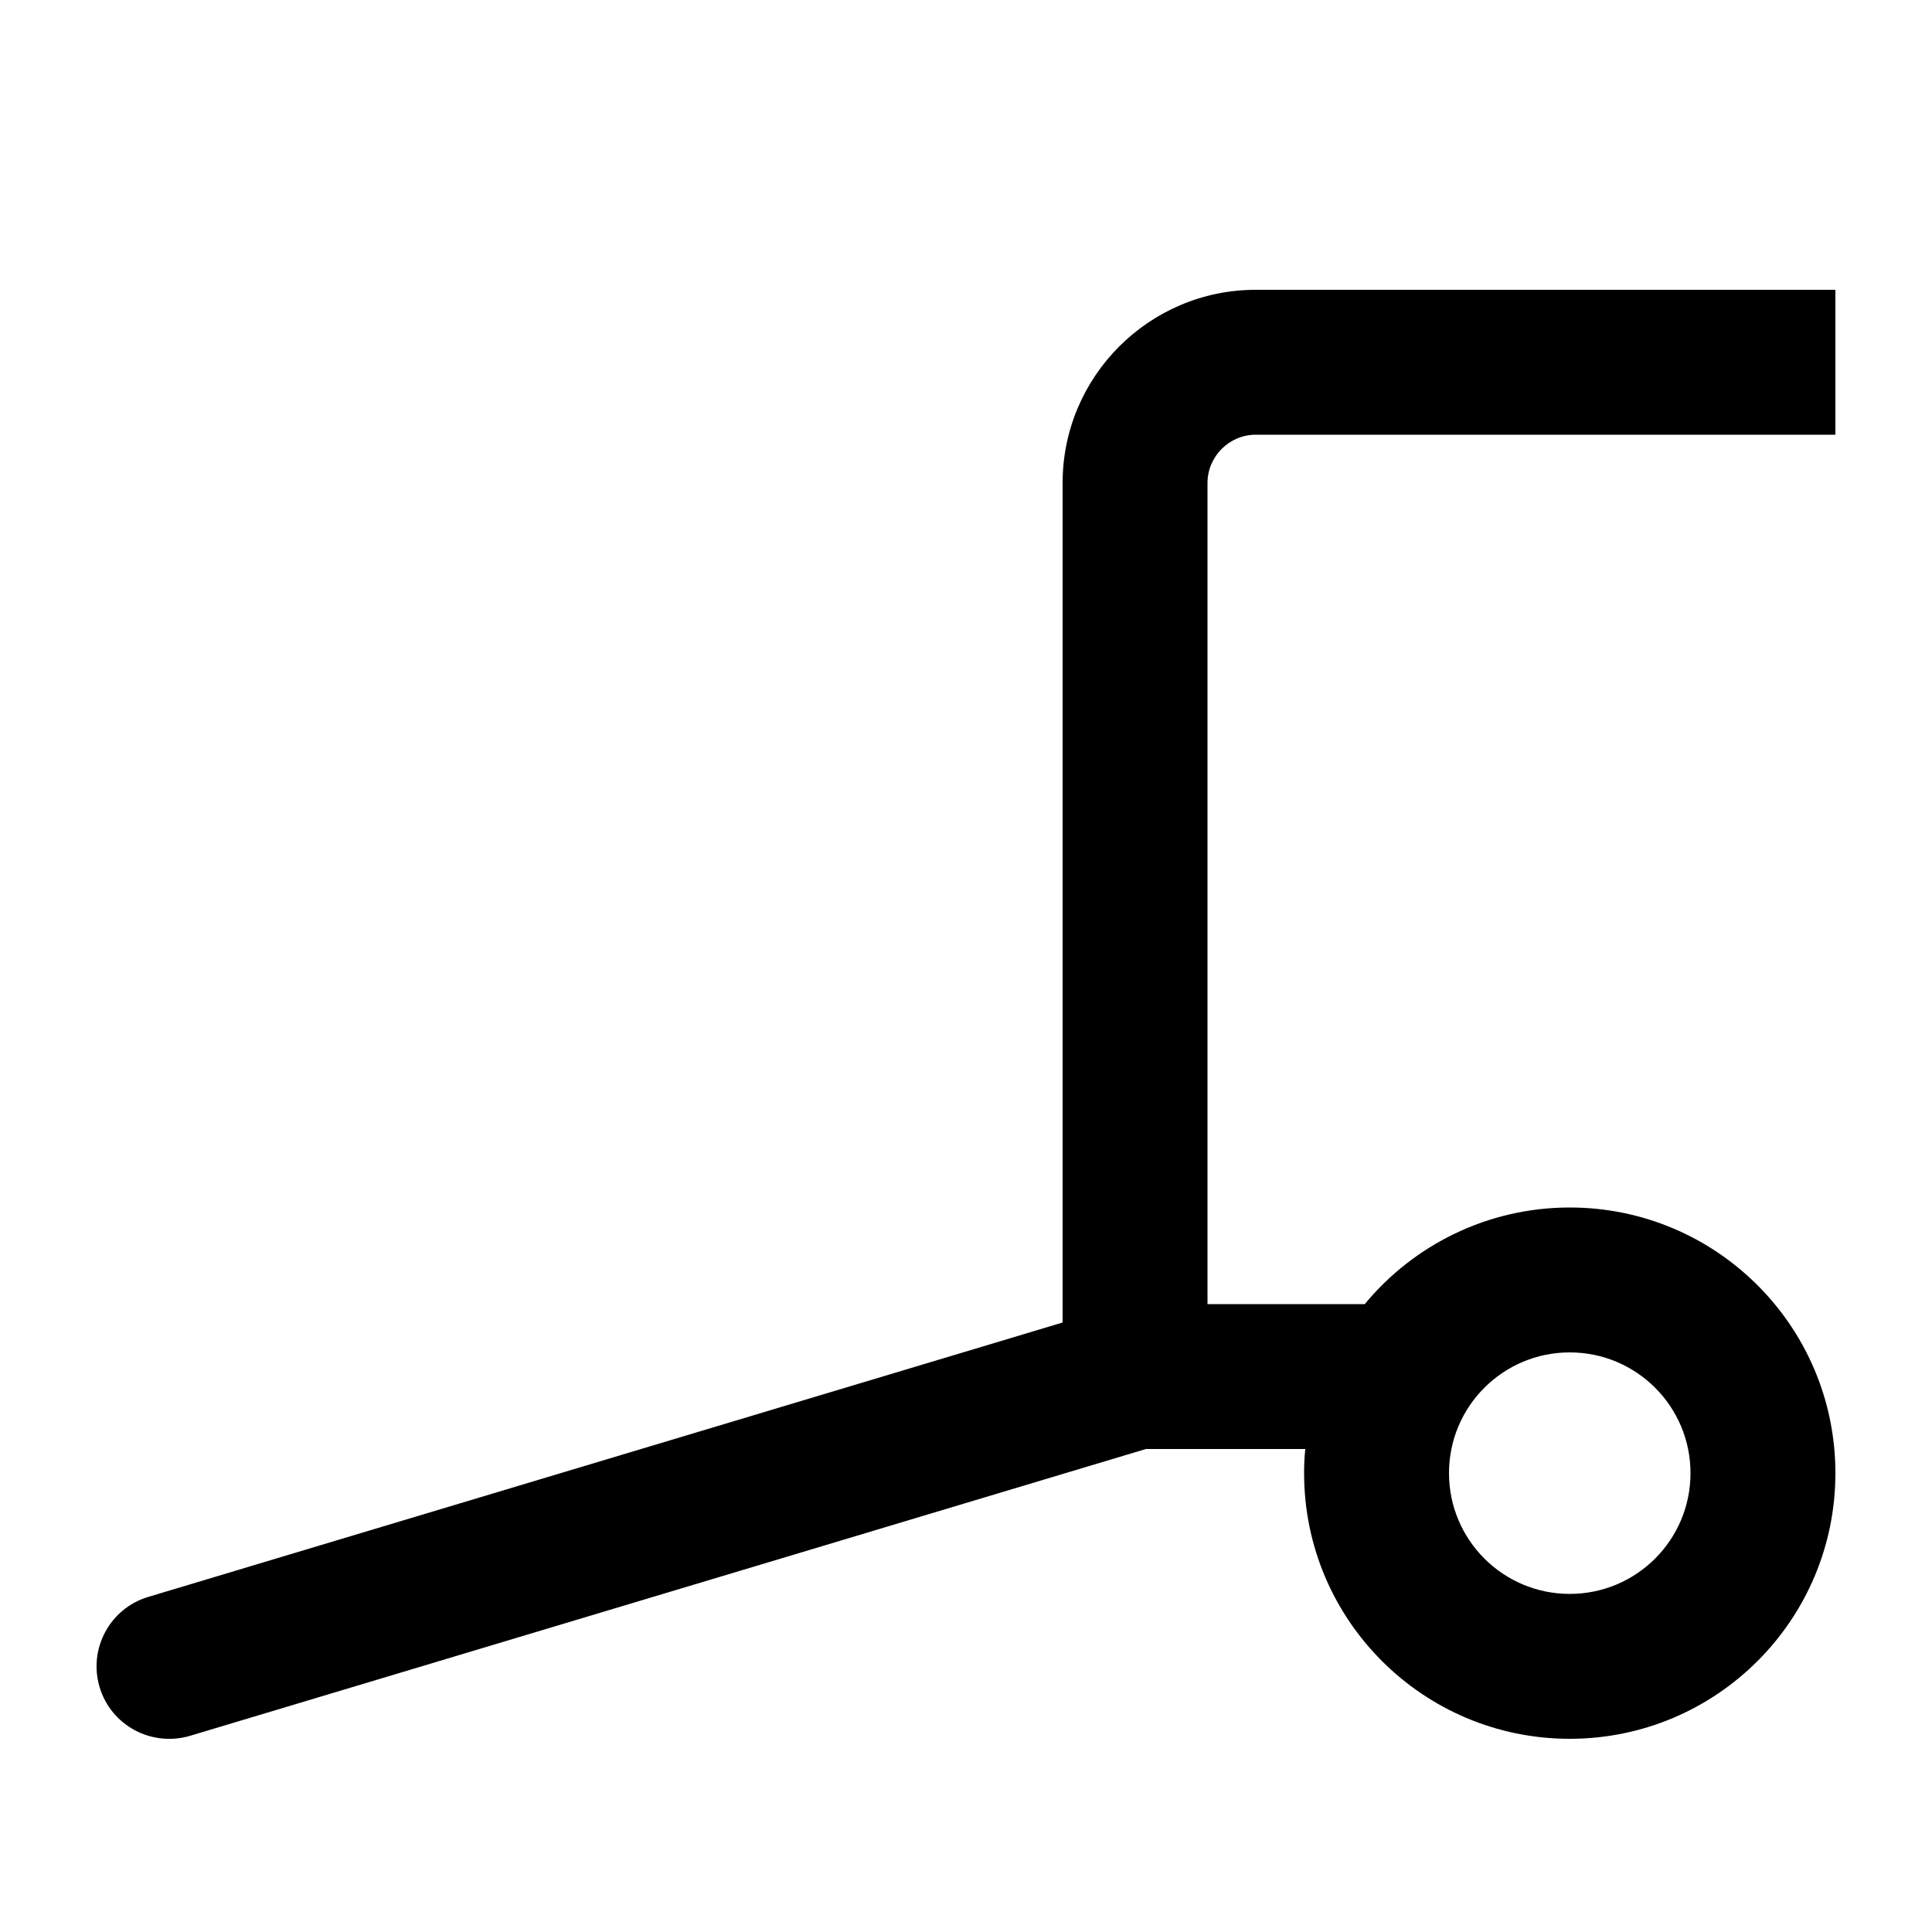 <svg xmlns="http://www.w3.org/2000/svg" viewBox="0 0 640 640"><!--! Font Awesome Pro 7.1.0 by @fontawesome - https://fontawesome.com License - https://fontawesome.com/license (Commercial License) Copyright 2025 Fonticons, Inc. --><path fill="currentColor" d="M352 160C352 124.7 380.7 96 416 96L608 96L608 144L416 144C407.2 144 400 151.2 400 160L400 432L452.1 432C468.2 412.5 492.7 400 520 400C568.6 400 608 439.4 608 488C608 536.6 568.6 576 520 576C471.4 576 432 536.6 432 488C432 485.3 432.1 482.6 432.4 480L379.6 480L63 575C50.2 578.8 36.8 571.6 33 558.9C29.2 546.2 36.4 532.8 49.1 529L352 438.1L352 160zM520 528C542.1 528 560 510.1 560 488C560 465.9 542.1 448 520 448C497.9 448 480 465.9 480 488C480 510.1 497.9 528 520 528z"/></svg>